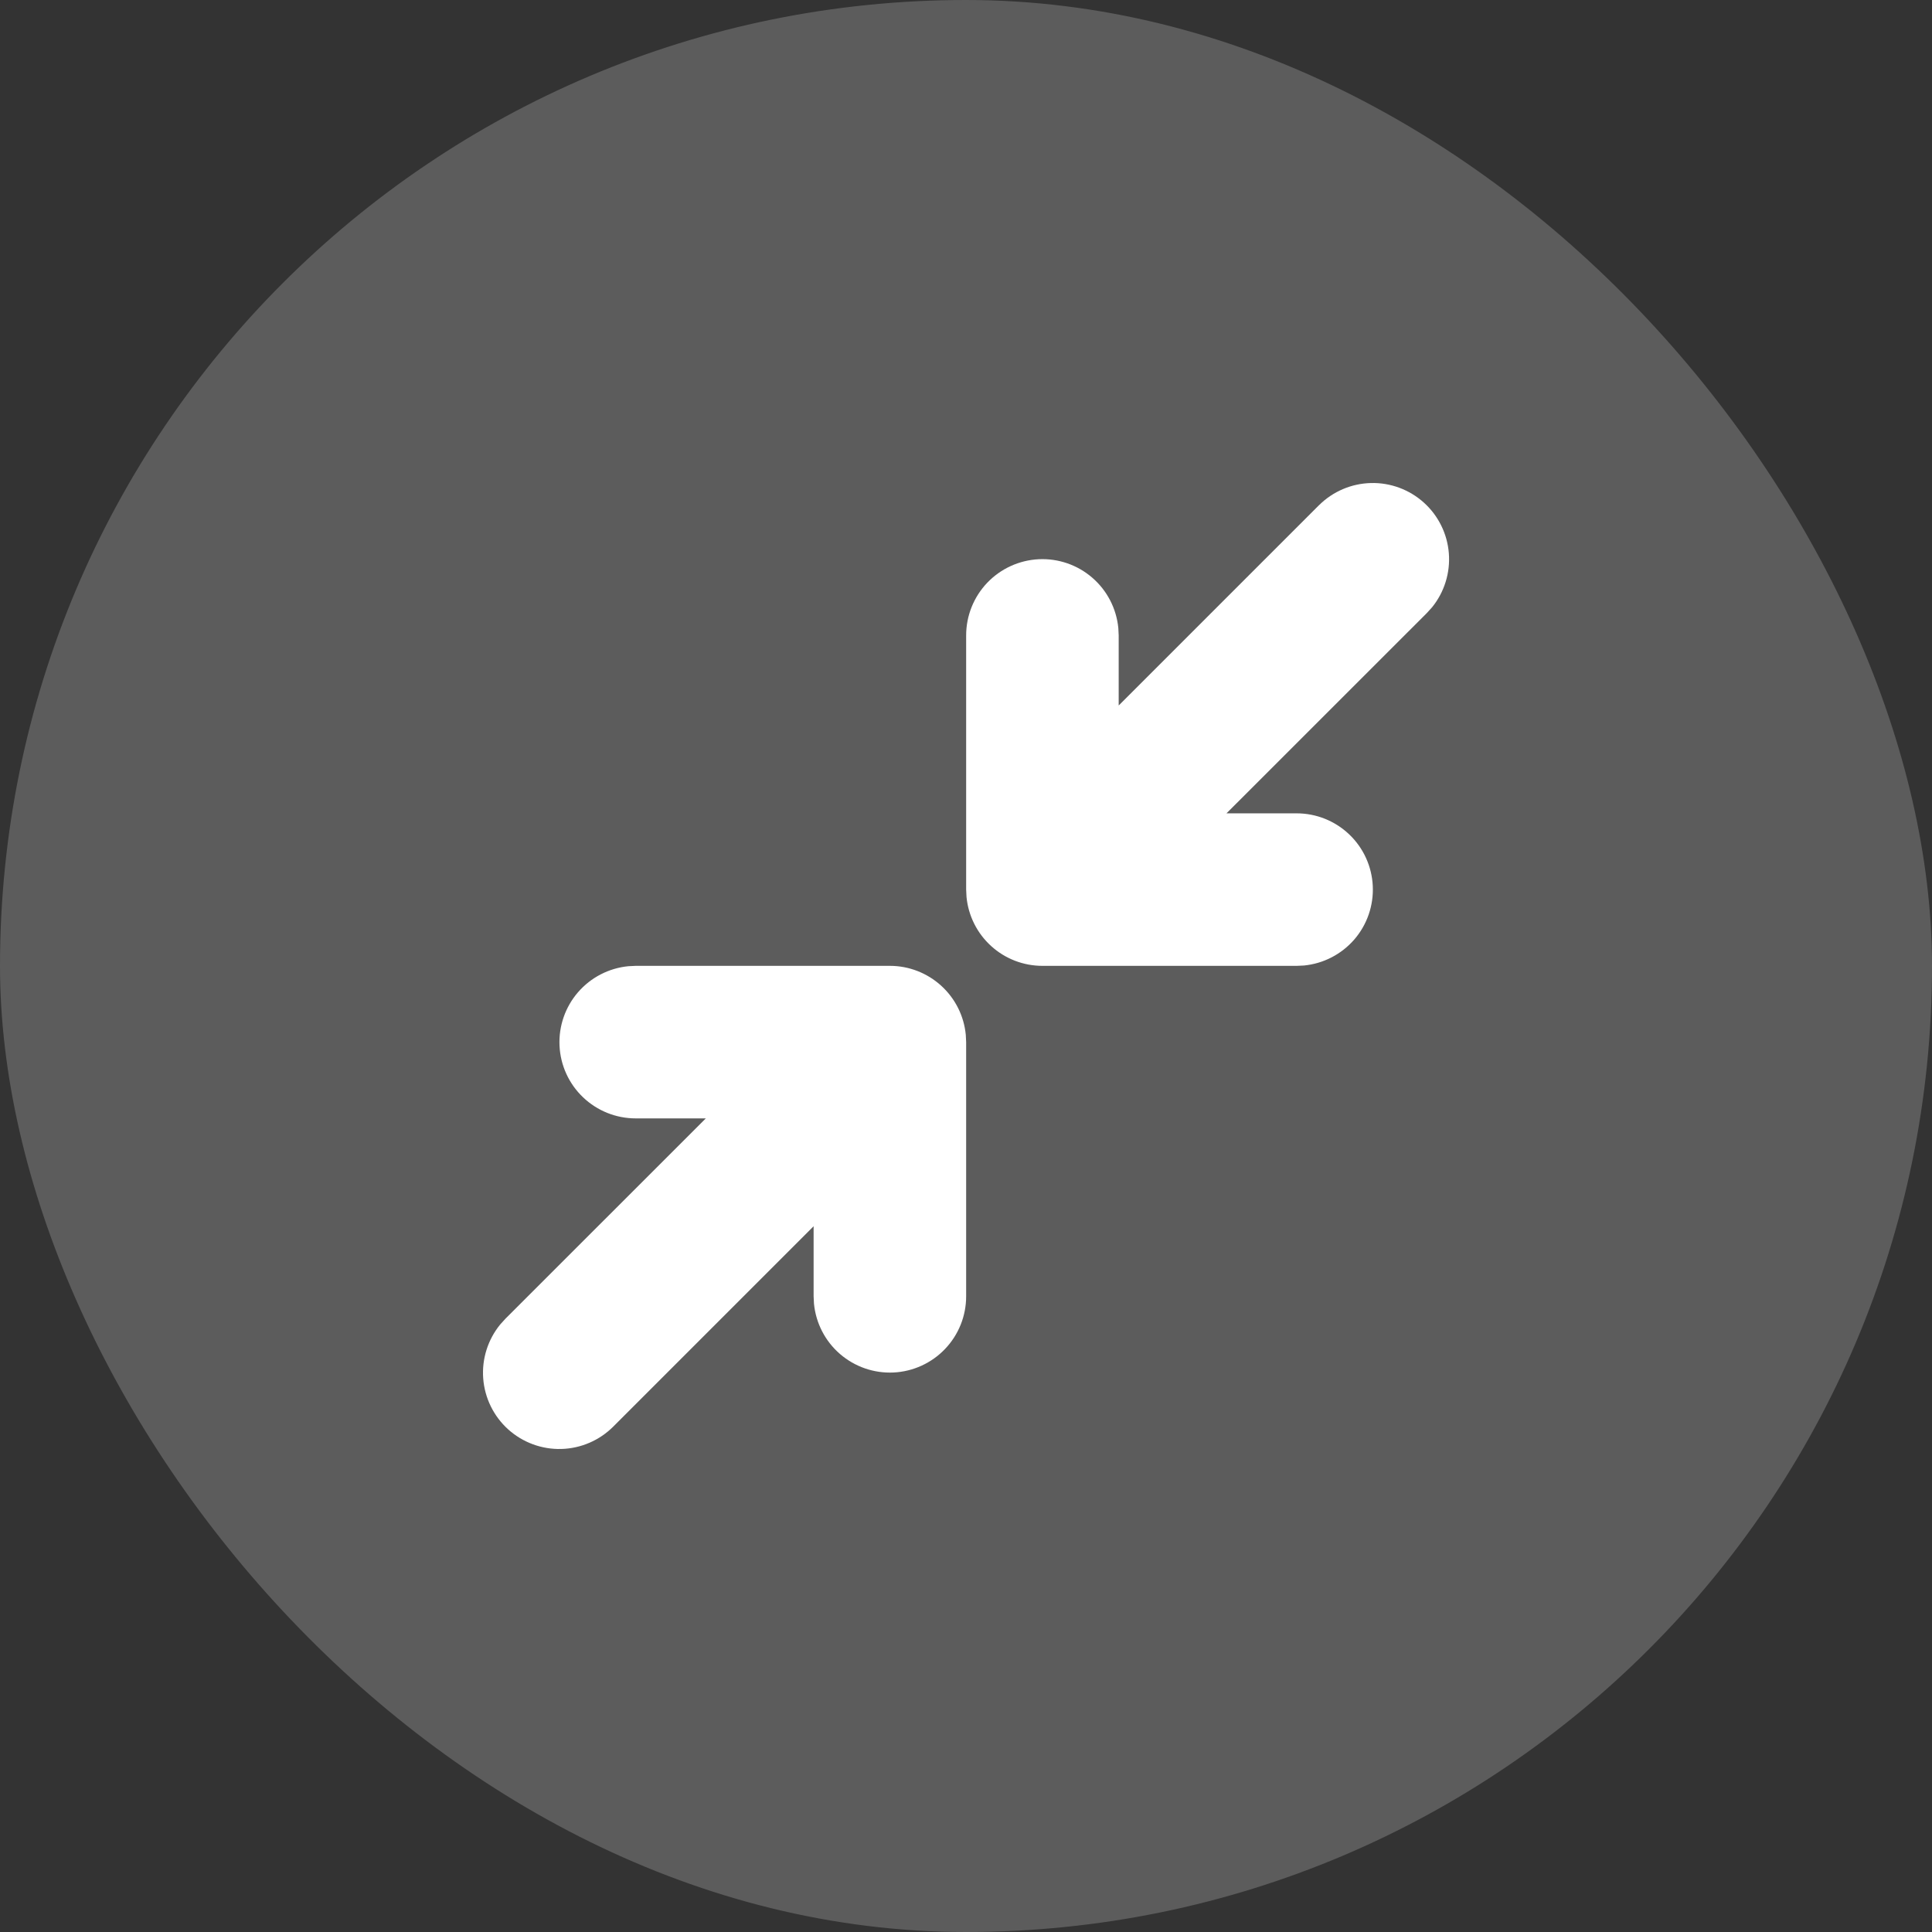 <svg width="64" height="64" viewBox="0 0 64 64" fill="none" xmlns="http://www.w3.org/2000/svg">
<rect x="0" y="0" width="64" height="64" fill="#333333" stroke="none"/>
<rect width="64" height="64" rx="32" fill="white" fill-opacity="0.2"/>
<g clip-path="url(#clip0_393_1988)">
<path d="M29.479 31.995C30.107 31.995 30.712 32.23 31.177 32.652C31.642 33.074 31.933 33.654 31.993 34.279L32.005 34.522V42.943C32.005 43.592 31.755 44.216 31.307 44.685C30.859 45.155 30.248 45.434 29.6 45.466C28.952 45.497 28.317 45.277 27.826 44.853C27.335 44.429 27.027 43.832 26.964 43.186L26.952 42.943V40.621L20.316 47.257C19.858 47.716 19.241 47.982 18.593 47.999C17.945 48.016 17.315 47.783 16.833 47.349C16.352 46.914 16.056 46.311 16.007 45.664C15.958 45.018 16.16 44.377 16.57 43.875L16.744 43.683L23.381 37.048H21.057C20.408 37.048 19.785 36.798 19.315 36.35C18.845 35.903 18.566 35.291 18.535 34.643C18.504 33.995 18.723 33.36 19.148 32.869C19.572 32.379 20.169 32.07 20.815 32.007L21.057 31.995H29.479ZM43.694 16.736C44.152 16.28 44.768 16.017 45.414 16.001C46.061 15.985 46.689 16.218 47.169 16.651C47.649 17.084 47.945 17.685 47.995 18.329C48.045 18.974 47.847 19.614 47.44 20.116L47.266 20.308L40.629 26.943H42.953C43.602 26.943 44.225 27.193 44.695 27.641C45.165 28.088 45.444 28.7 45.475 29.348C45.506 29.996 45.287 30.631 44.863 31.122C44.438 31.612 43.841 31.921 43.195 31.984L42.953 31.995H34.532C33.903 31.995 33.298 31.762 32.833 31.339C32.368 30.917 32.077 30.337 32.017 29.712L32.005 29.469V21.048C32.005 20.399 32.255 19.775 32.703 19.305C33.151 18.836 33.762 18.557 34.41 18.525C35.058 18.494 35.693 18.713 36.184 19.138C36.675 19.562 36.983 20.159 37.046 20.805L37.058 21.048V23.37L43.694 16.734V16.736Z" fill="white"/>
</g>
<defs>
<clipPath id="clip0_393_1988">
<rect width="32.003" height="32" fill="white" transform="translate(16 16)"/>
</clipPath>
</defs>
</svg>
